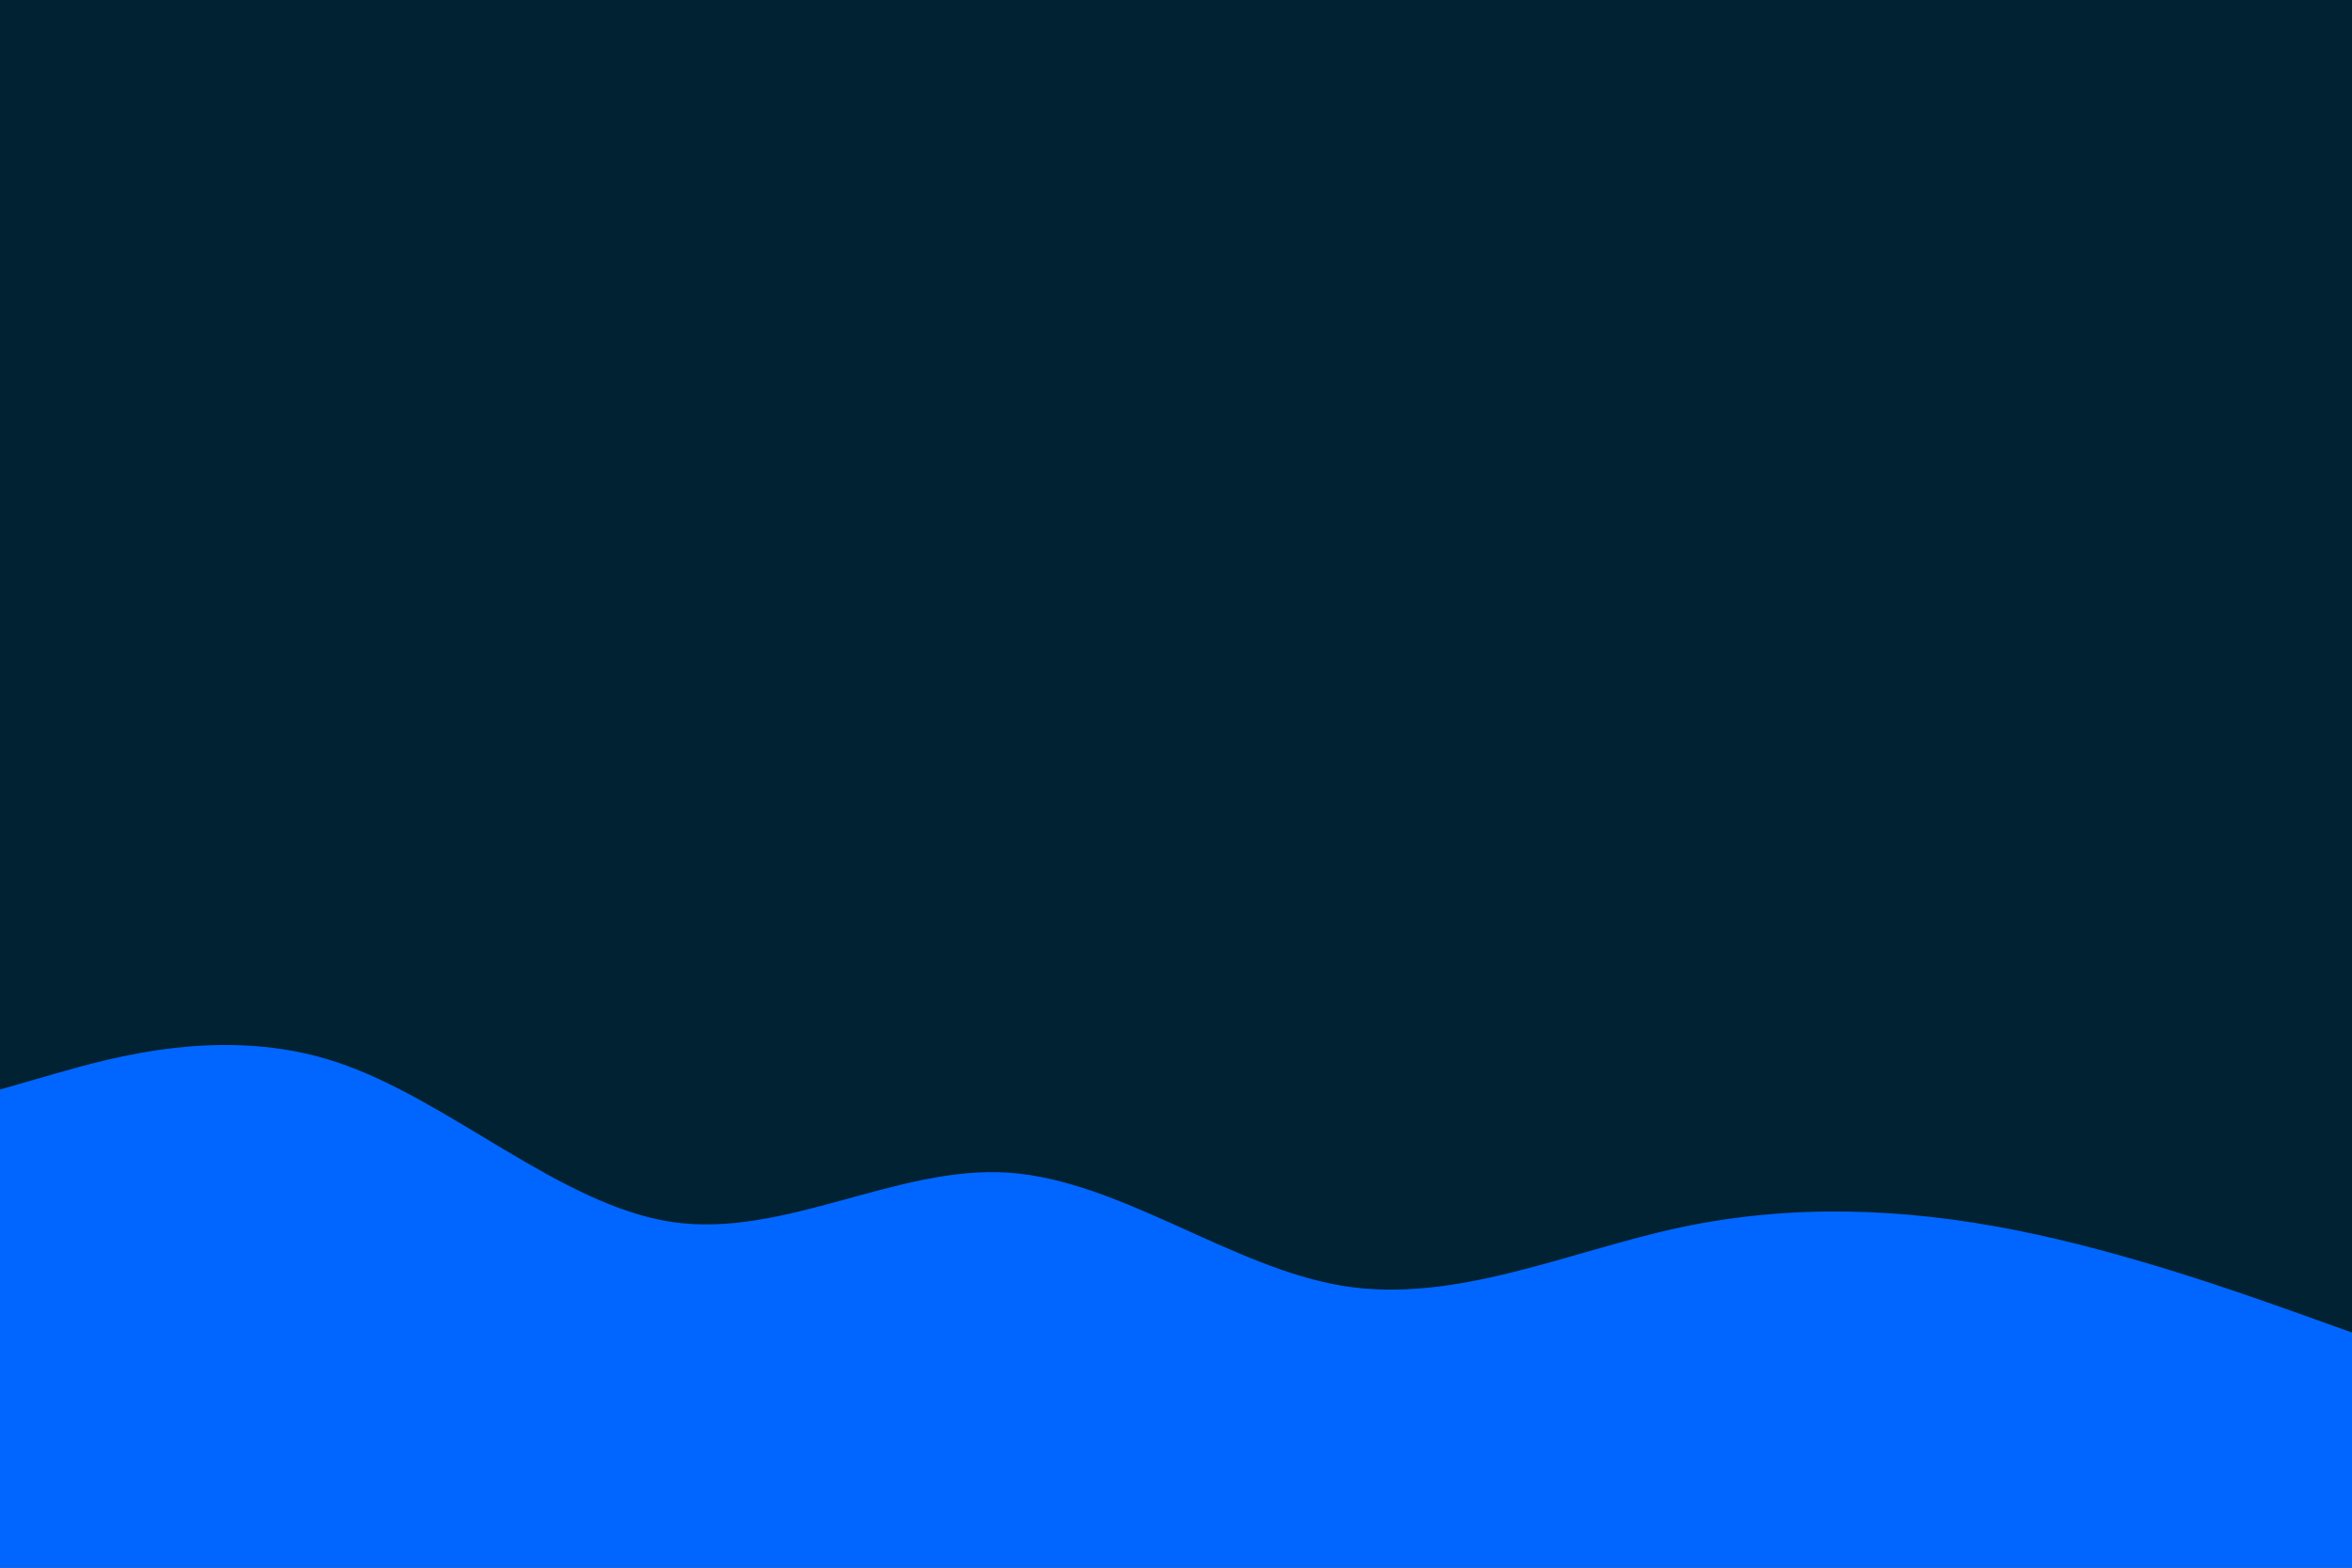 <svg id="visual" viewBox="0 0 900 600" width="900" height="600" xmlns="http://www.w3.org/2000/svg" xmlns:xlink="http://www.w3.org/1999/xlink" version="1.1"><rect x="0" y="0" width="900" height="600" fill="#002233"></rect><path d="M0 417L21.5 410.8C43 404.7 86 392.3 128.8 406.5C171.7 420.7 214.3 461.3 257.2 467.7C300 474 343 446 385.8 448.8C428.7 451.7 471.3 485.3 514.2 492.2C557 499 600 479 642.8 469.8C685.7 460.7 728.3 462.3 771.2 470.8C814 479.3 857 494.7 878.5 502.3L900 510L900 601L878.5 601C857 601 814 601 771.2 601C728.3 601 685.7 601 642.8 601C600 601 557 601 514.2 601C471.3 601 428.7 601 385.8 601C343 601 300 601 257.2 601C214.3 601 171.7 601 128.8 601C86 601 43 601 21.5 601L0 601Z" fill="#0066FF" stroke-linecap="round" stroke-linejoin="miter"></path></svg>